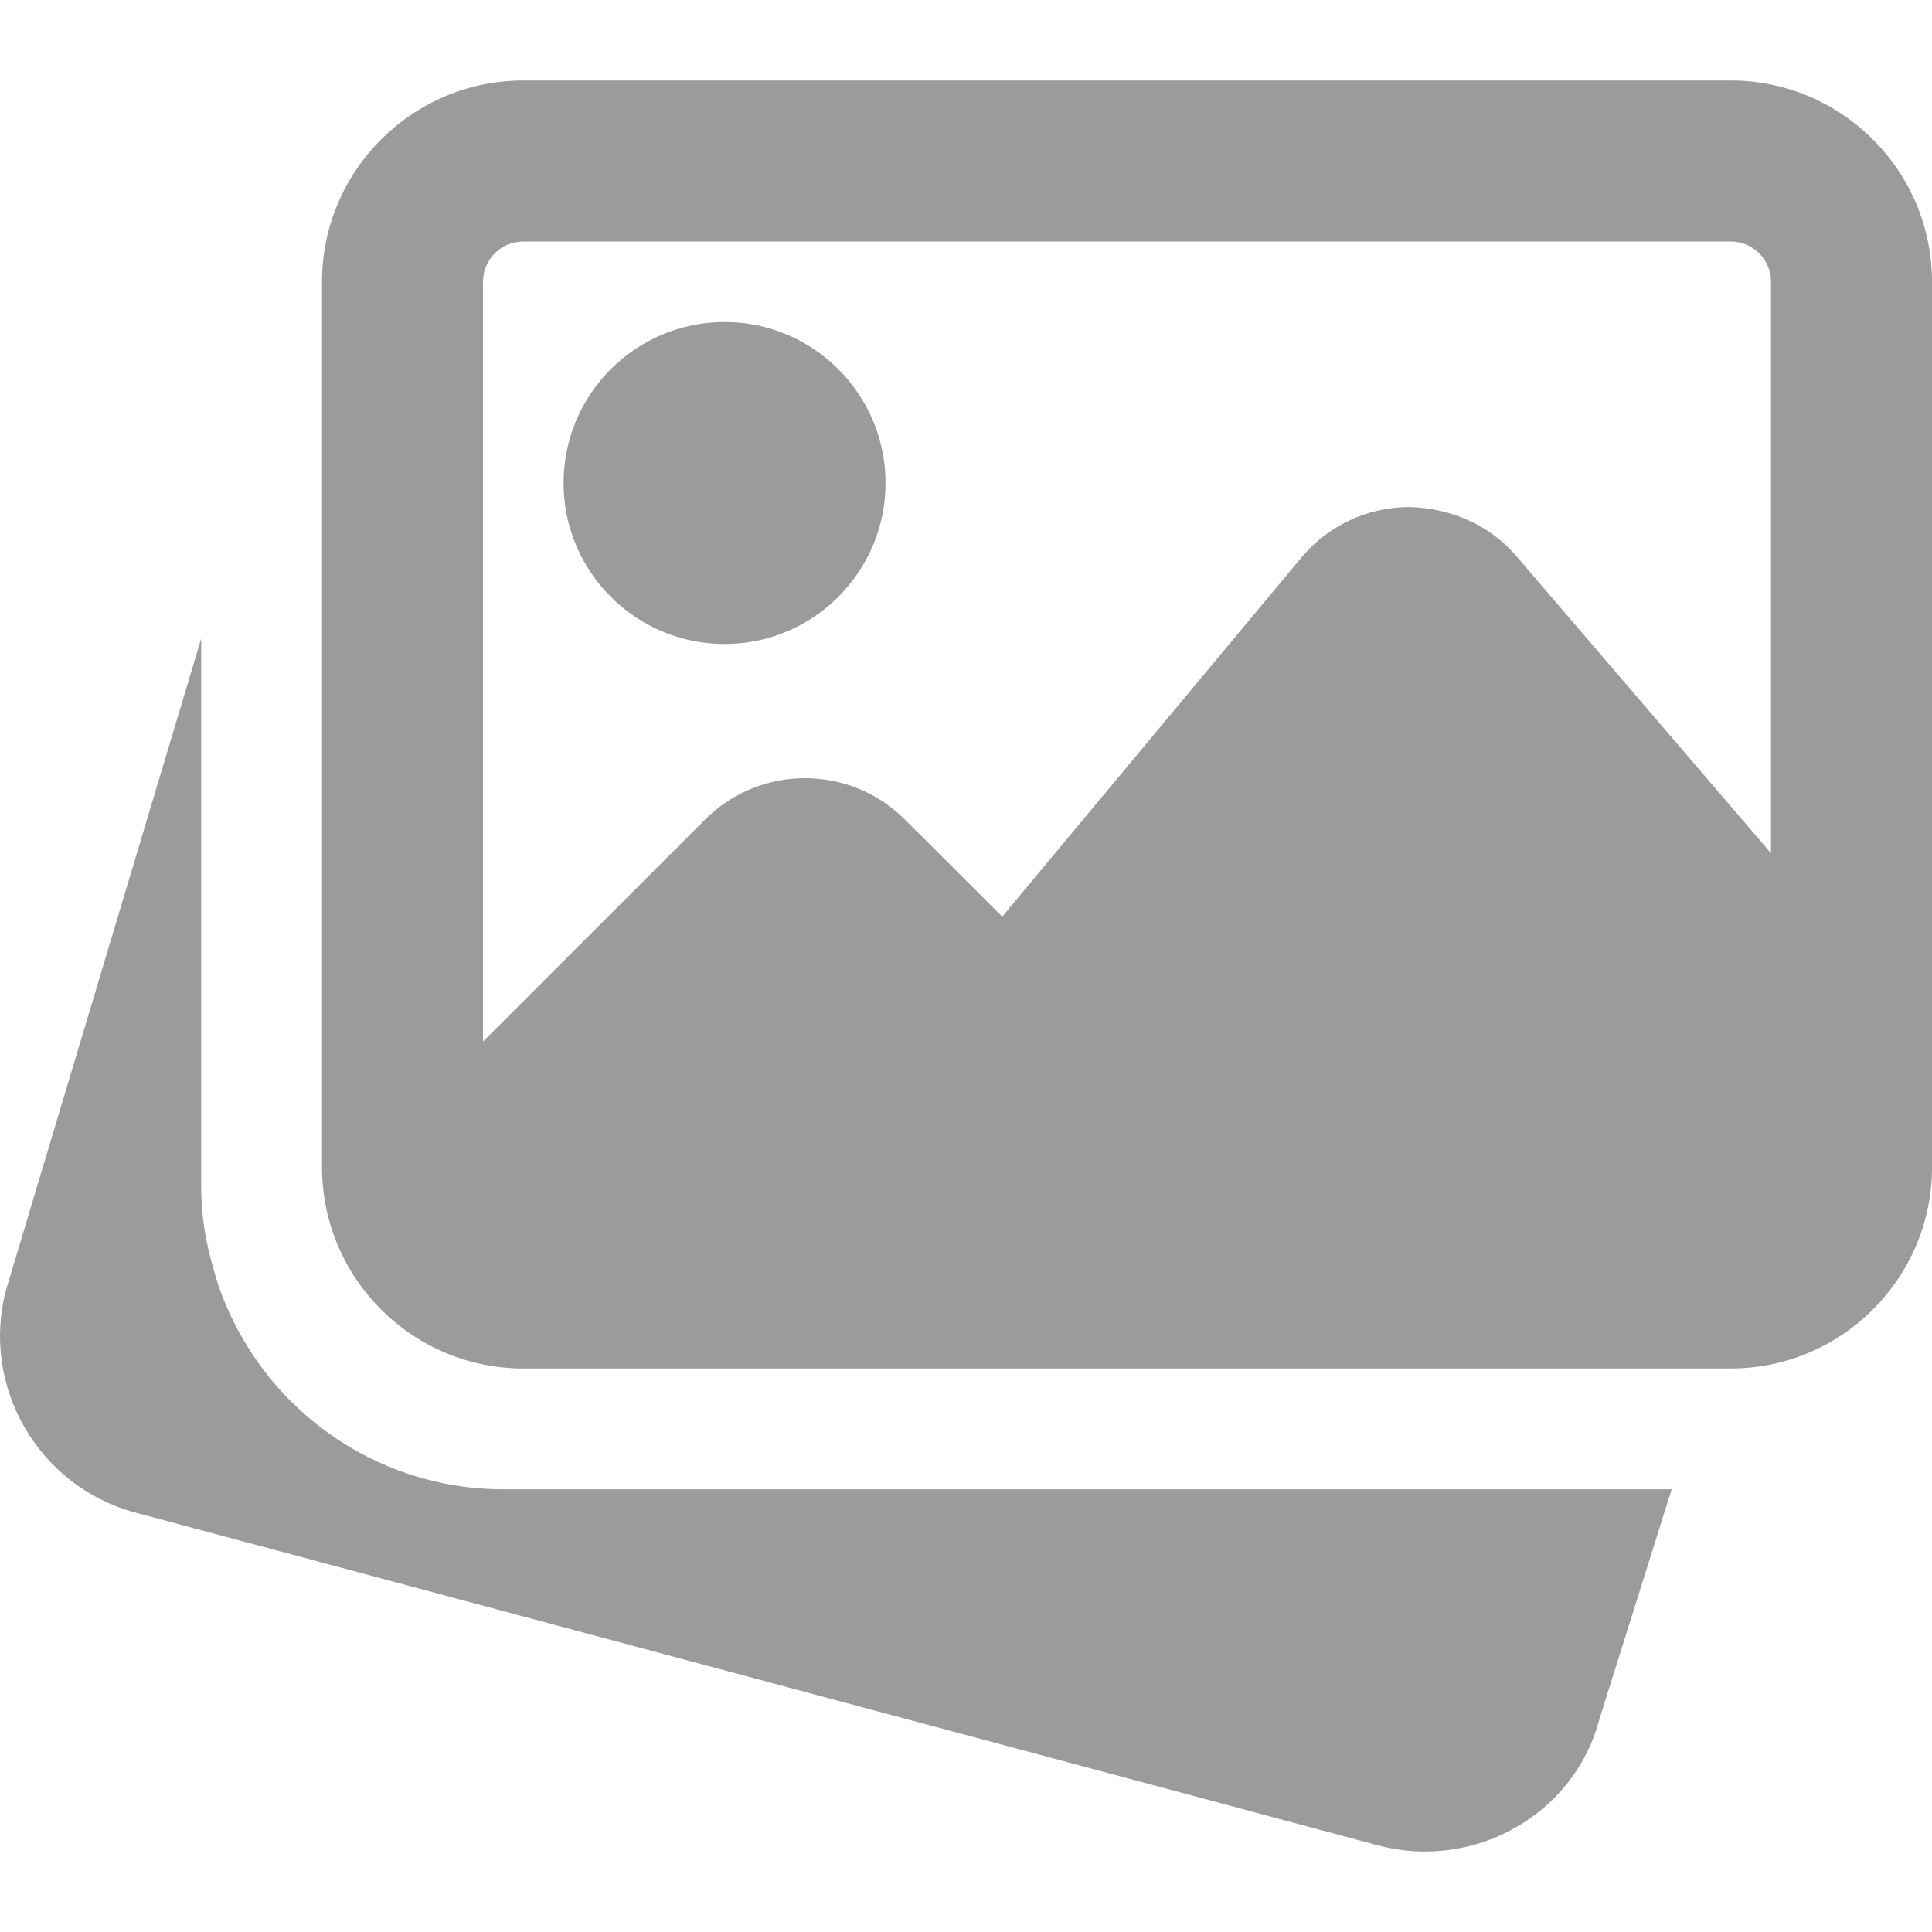 <svg width="40" height="40" viewBox="0 0 600 550" fill="none" xmlns="http://www.w3.org/2000/svg">
<path fill-rule="evenodd" clip-rule="evenodd" d="M162.502 -0H537.498C571.949 -0 600 28.051 600 62.502V337.496C600 371.947 571.949 399.998 537.498 399.998H162.502C128.056 399.998 100.004 371.947 100.004 337.496V62.502C100.004 28.051 128.056 -0 162.502 -0ZM537.498 50.001H162.502C155.604 50.001 150.005 55.599 150.005 62.502V298.472L219.003 229.497C236.077 212.4 263.905 212.4 281.002 229.497L311.251 259.672L404.102 148.227C412.401 138.275 424.55 132.525 437.5 132.452C450.524 132.75 462.65 138 471.027 147.824L549.999 239.975V62.502C549.999 55.599 544.401 50.001 537.498 50.001ZM225.021 175.006C252.596 175.006 275.017 152.58 275.017 125.005C275.017 97.429 252.596 75.004 225.021 75.004C197.445 75.004 175.02 97.429 175.02 125.005C175.02 152.58 197.445 175.006 225.021 175.006ZM156.233 437.507C116.211 437.507 80.611 411.882 67.684 373.733L66.81 370.858C63.761 360.755 62.484 352.259 62.484 343.759V173.308L1.835 375.756C-5.965 405.533 11.81 436.404 41.633 444.63L428.205 548.157C433.03 549.407 437.855 550.006 442.606 550.006C467.504 550.006 490.254 533.481 496.631 509.128L519.153 437.507H156.233Z" fill="#9B9B9B"/>
</svg>
